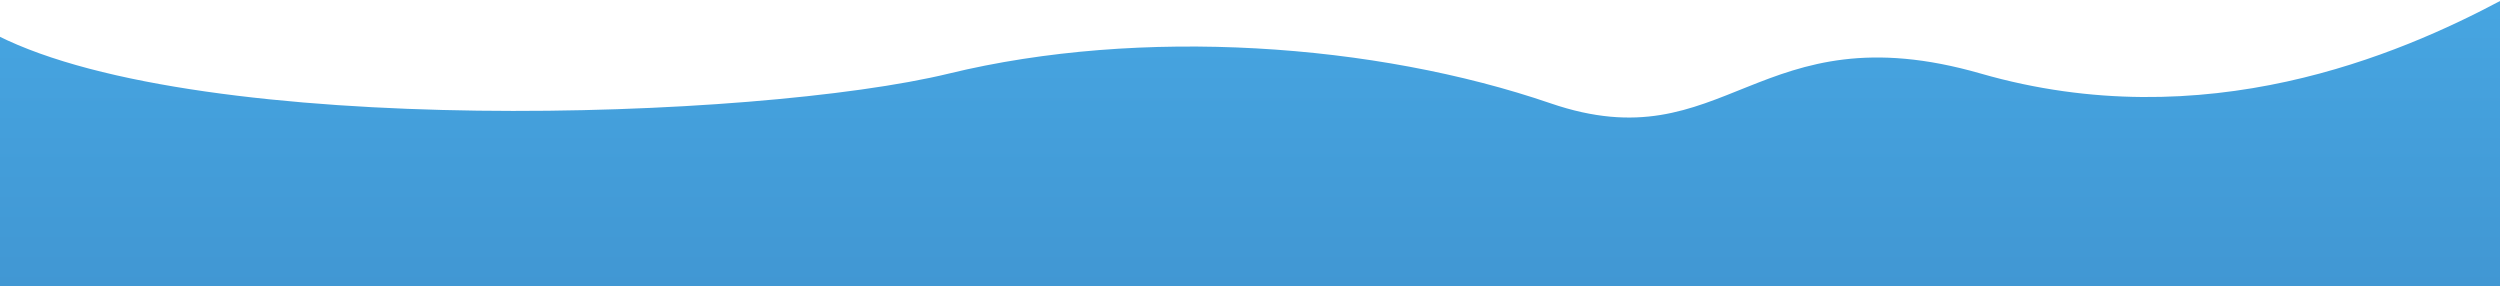 <svg width="1920" height="220" viewBox="0 0 1920 220" fill="none" xmlns="http://www.w3.org/2000/svg">
<path d="M728.71 56.506C581.07 92.379 155.055 106.347 -2 27.299V219.999L1921.5 220V0C1842.33 42.222 1693.29 106.03 1521.26 56.506C1349.23 6.982 1325.69 125.569 1190.89 79.363C1056.09 33.157 876.35 20.633 728.71 56.506Z" fill="url(#paint0_linear_3032_49417)"/>
<defs>
<linearGradient id="paint0_linear_3032_49417" x1="1065.5" y1="-23.811" x2="1065.5" y2="220" gradientUnits="userSpaceOnUse">
<stop stop-color="#47A7E3"/>
<stop offset="1" stop-color="#4197D3"/>
</linearGradient>
</defs>
</svg>
